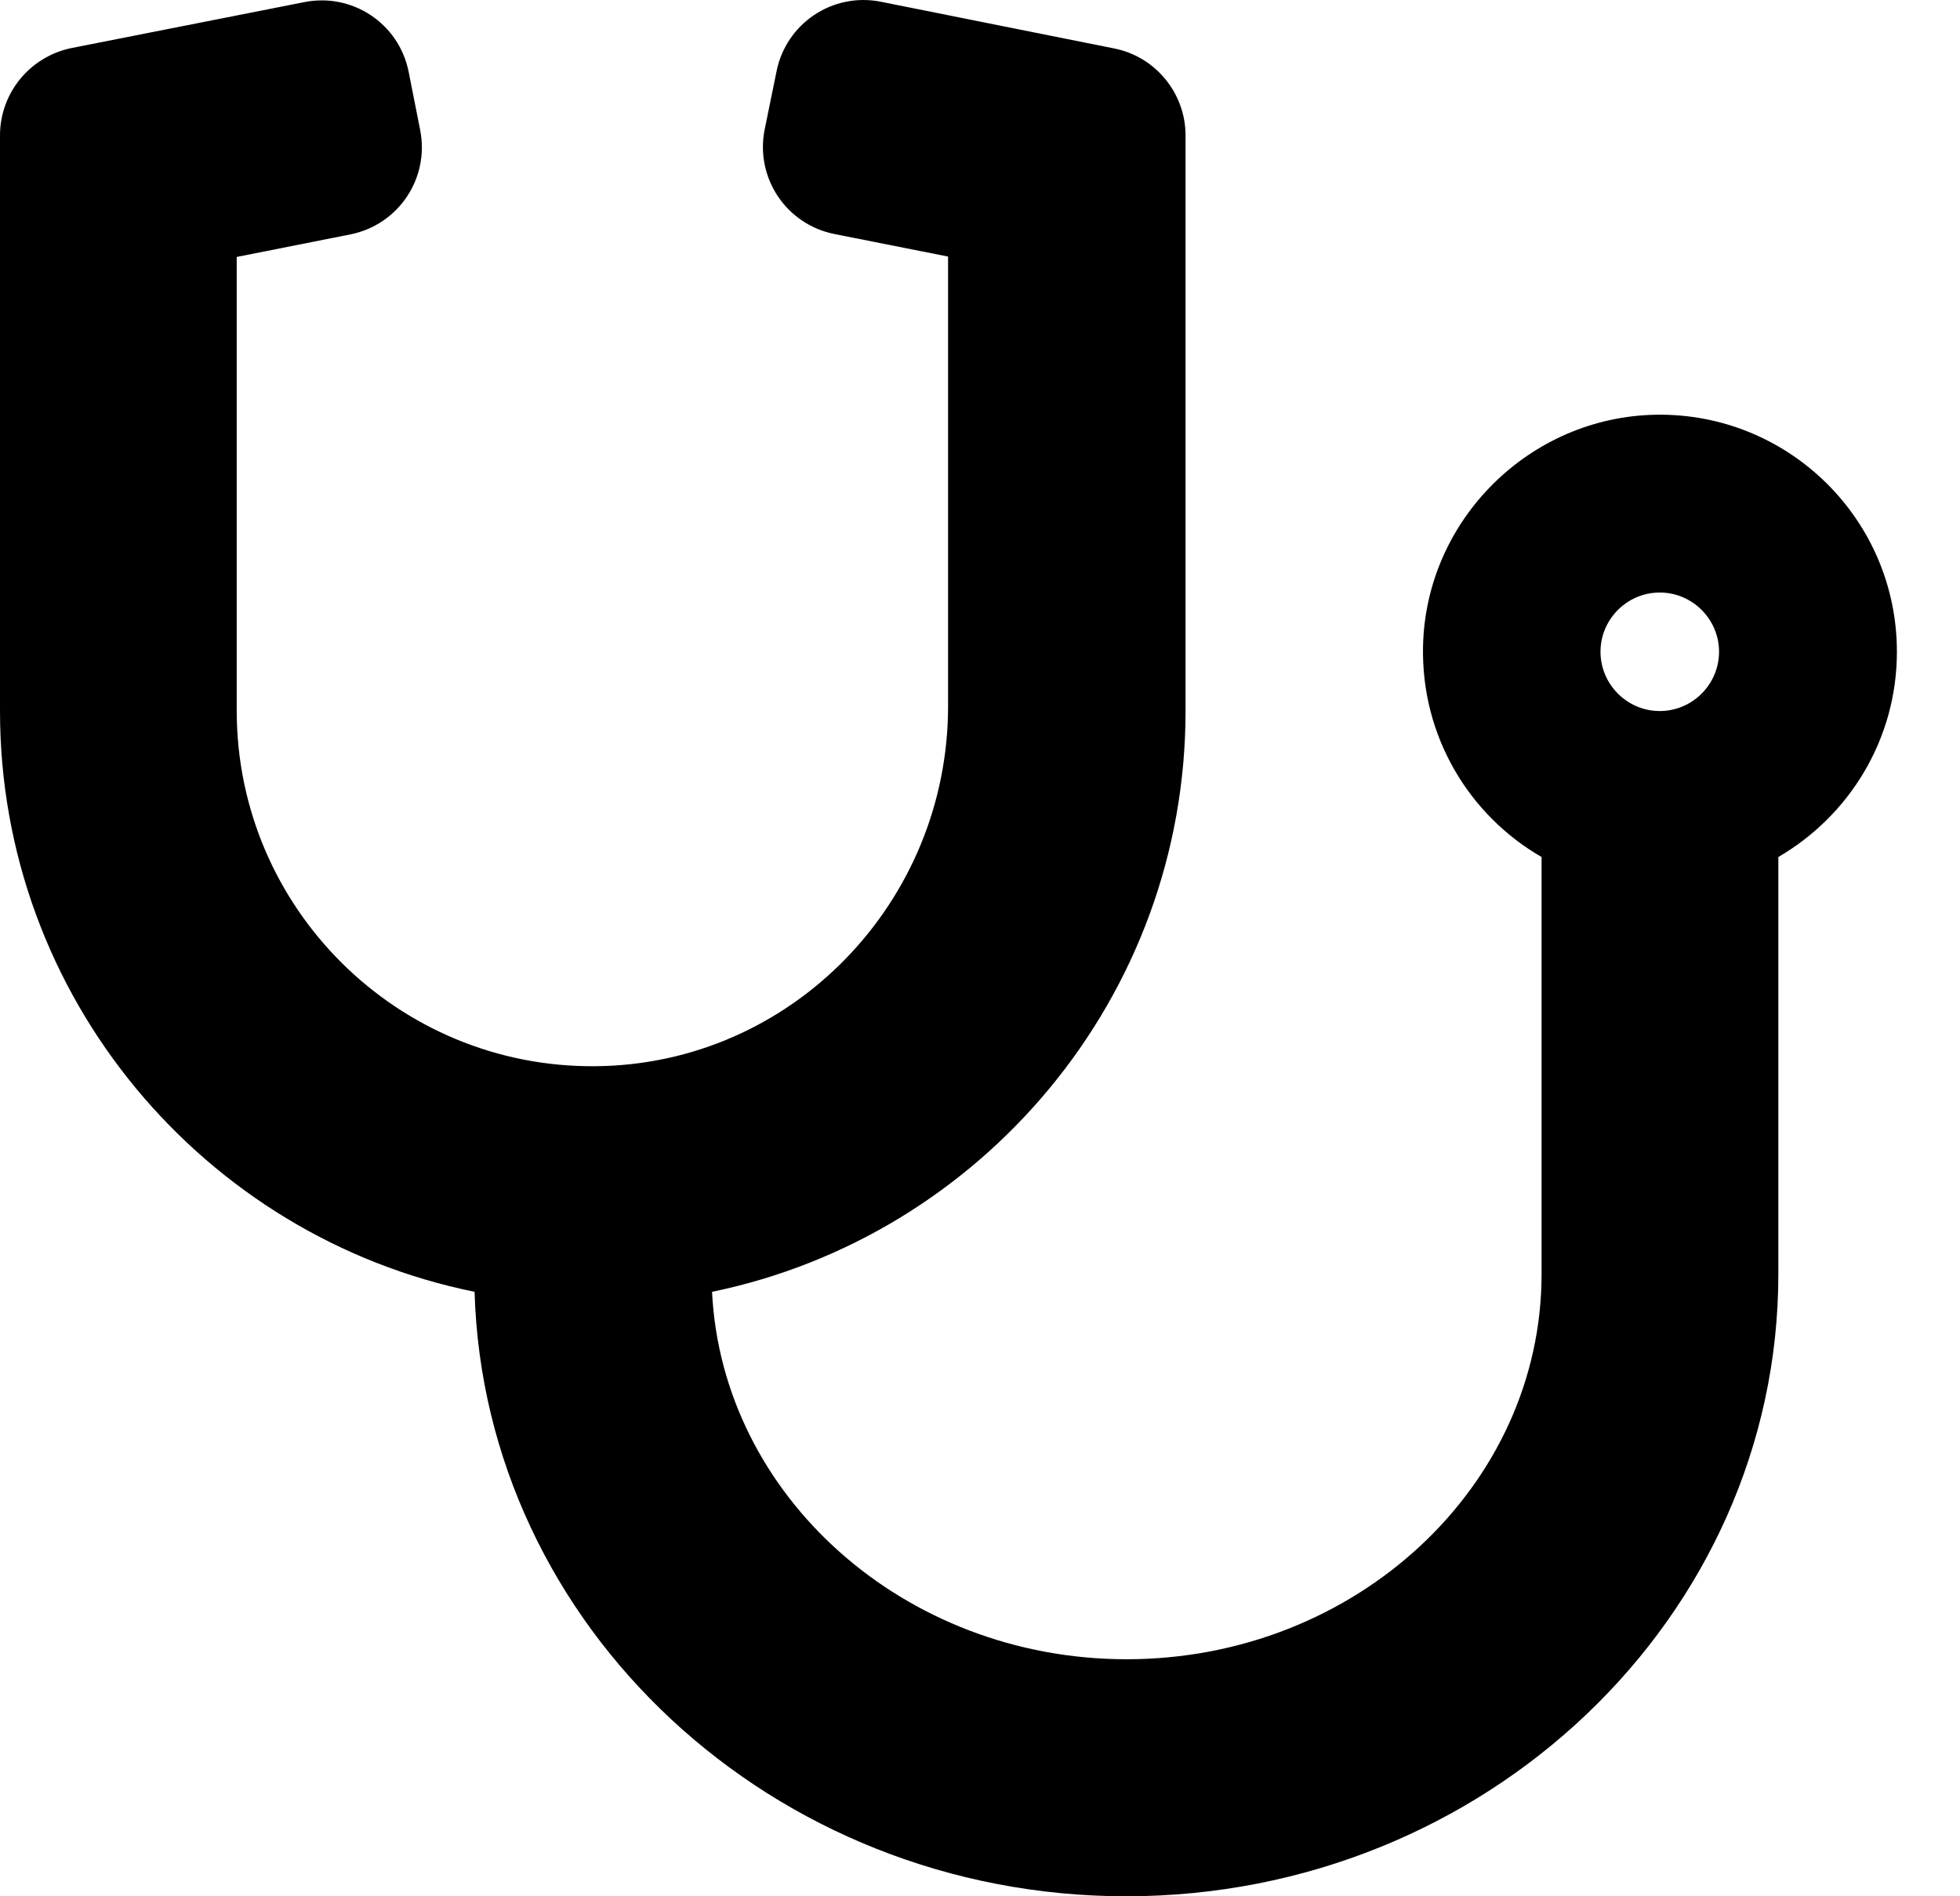 <svg width="31" height="30" viewBox="0 0 31 30" fill="none" xmlns="http://www.w3.org/2000/svg">
<path d="M26.199 6.561C24.195 6.591 22.548 8.225 22.507 10.229C22.478 11.653 23.24 12.901 24.382 13.558V20.156C24.382 23.513 21.441 26.25 17.819 26.25C14.303 26.25 11.421 23.666 11.262 20.437C15.528 19.558 18.751 15.773 18.751 11.249V2.143C18.751 1.475 18.276 0.895 17.62 0.766L13.934 0.028C13.173 -0.125 12.434 0.368 12.282 1.129L12.094 2.049C11.942 2.811 12.434 3.549 13.196 3.702L14.995 4.059V11.173C14.995 14.273 12.522 16.839 9.422 16.868C6.293 16.898 3.744 14.366 3.744 11.243V4.065L5.543 3.708C6.305 3.555 6.797 2.817 6.645 2.055L6.463 1.135C6.311 0.373 5.573 -0.119 4.811 0.034L1.131 0.76C0.475 0.895 0 1.469 0 2.143V11.249C0 15.778 3.229 19.57 7.506 20.437C7.659 25.734 12.223 30 17.814 30C23.497 30 28.127 25.582 28.127 20.156V13.558C29.246 12.907 30.002 11.7 30.002 10.311C30.002 8.22 28.291 6.532 26.199 6.561ZM26.251 11.249C25.736 11.249 25.314 10.827 25.314 10.311C25.314 9.796 25.736 9.374 26.251 9.374C26.767 9.374 27.189 9.796 27.189 10.311C27.189 10.827 26.767 11.249 26.251 11.249Z" fill="black"/>
</svg>
